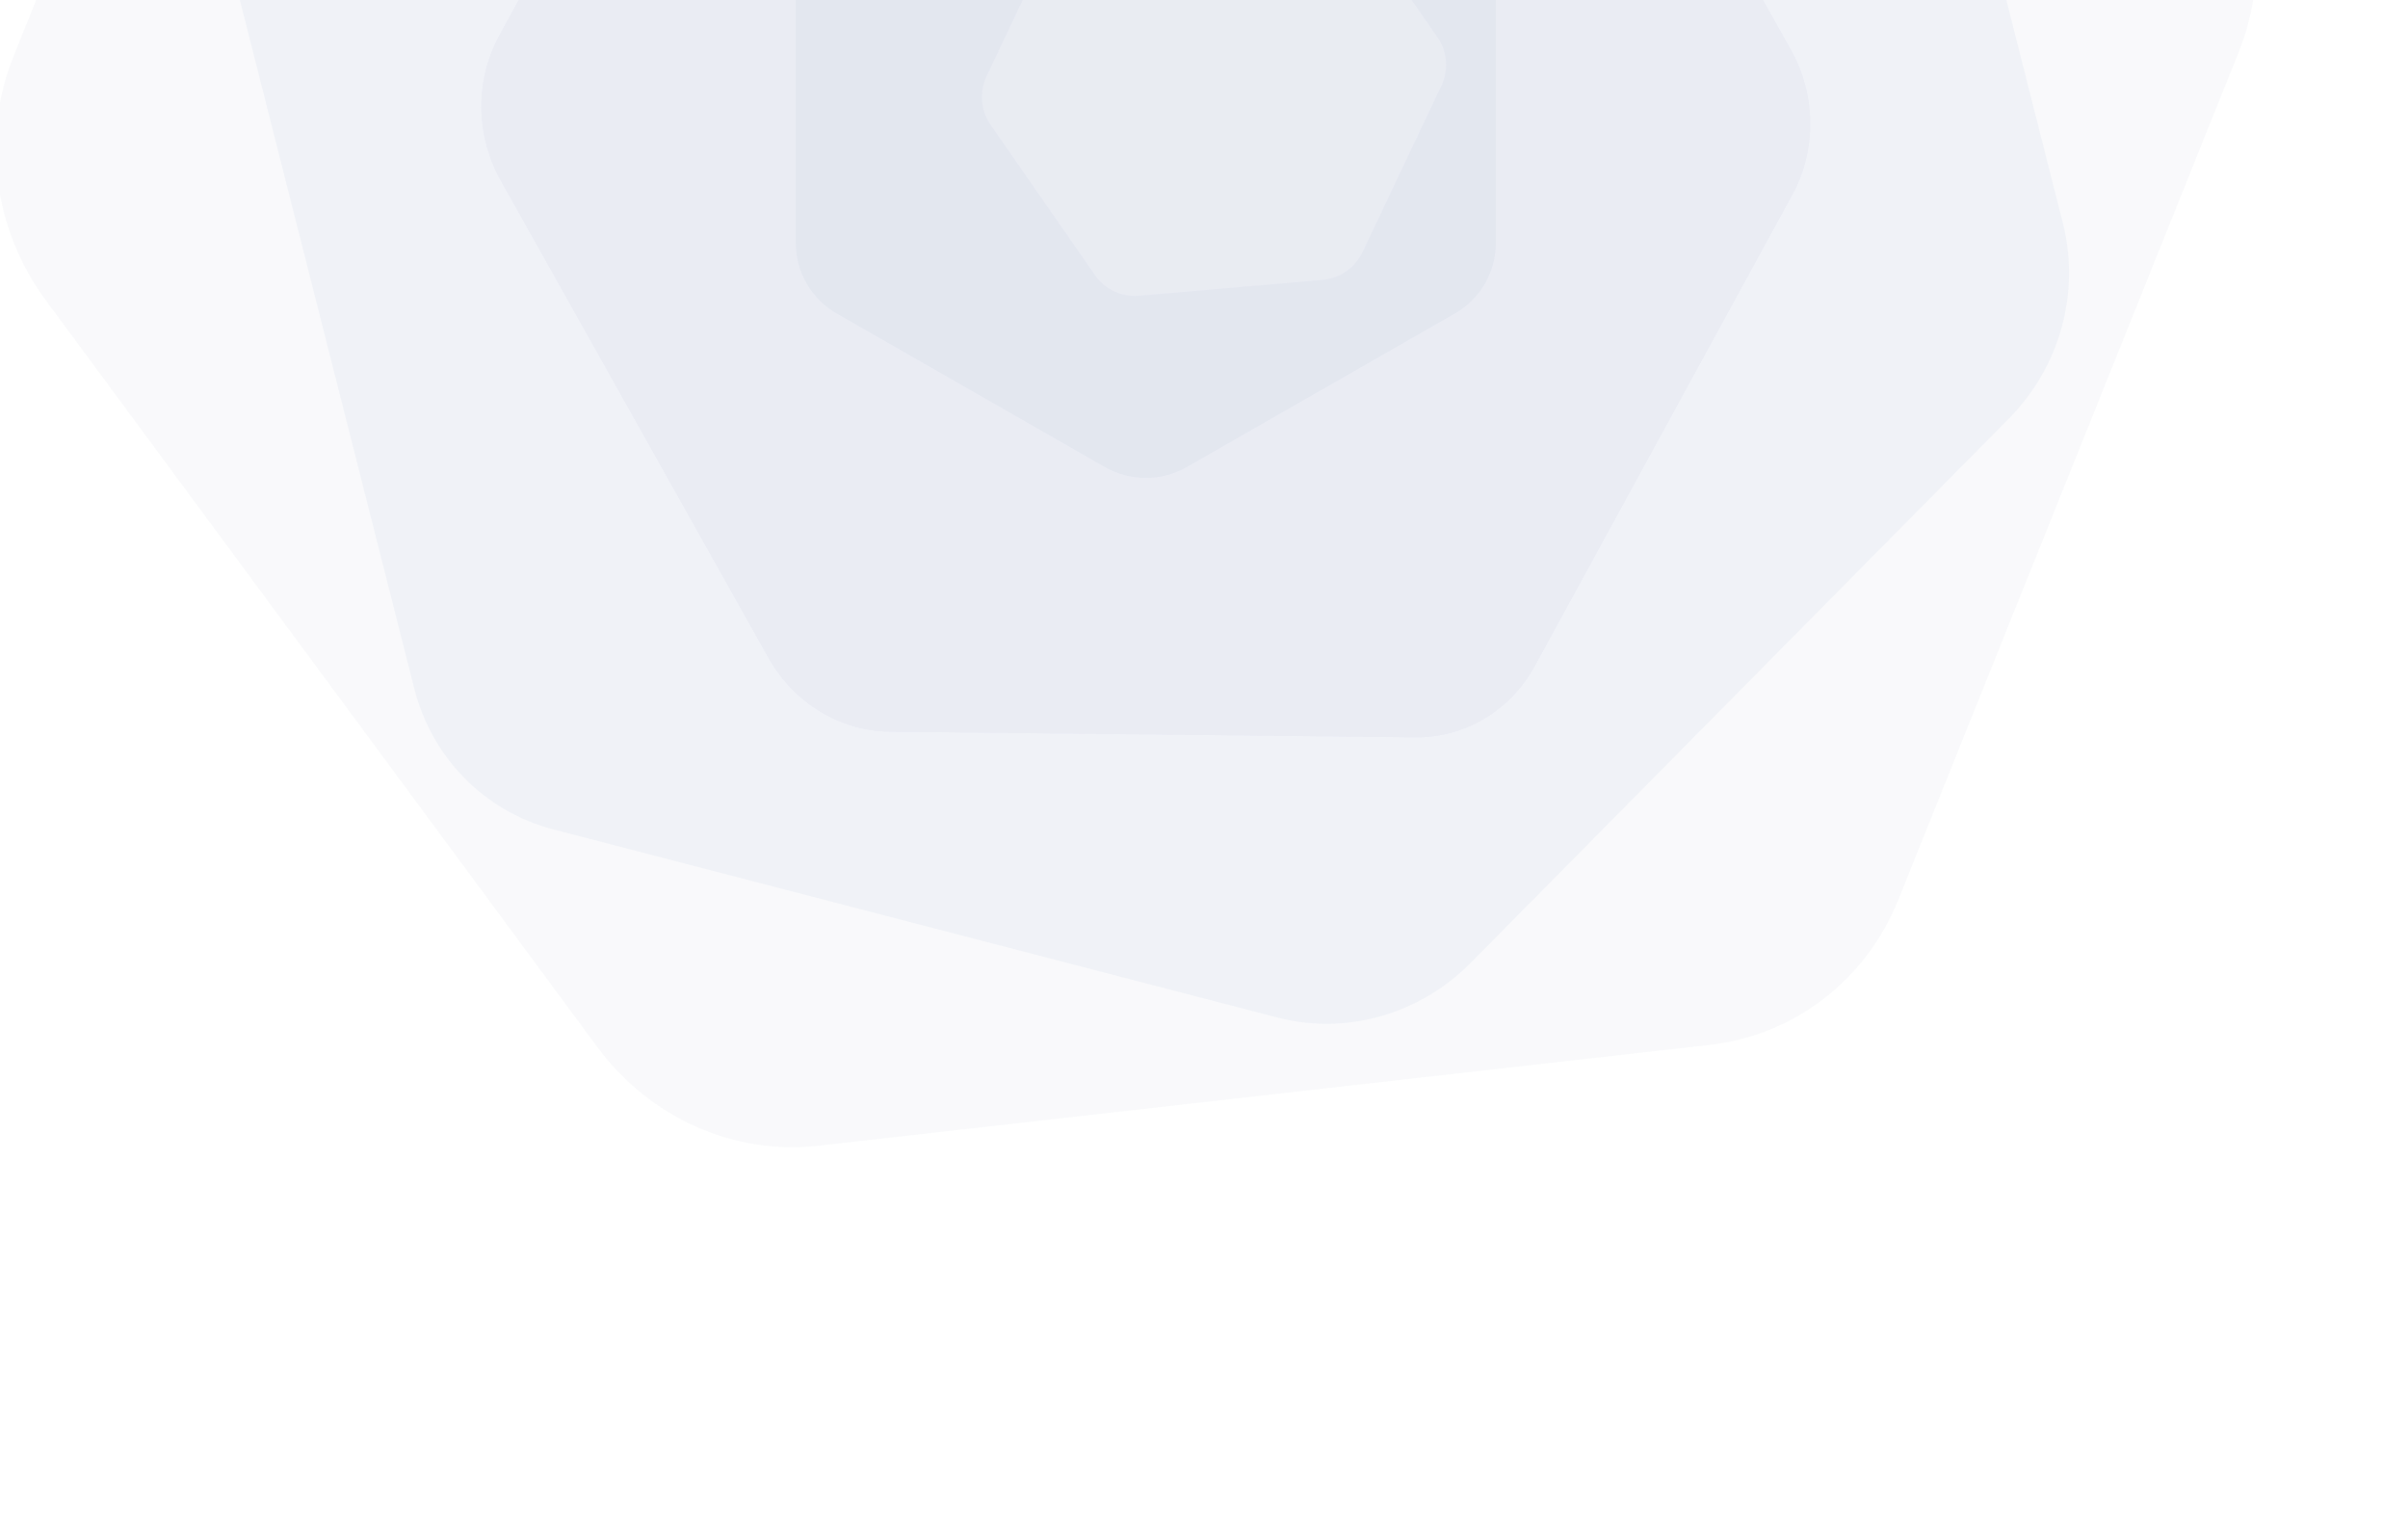 <svg width="391" height="248" viewBox="0 0 391 248" fill="none" xmlns="http://www.w3.org/2000/svg">
<g opacity="0.8">
<path opacity="0.7" fill-rule="evenodd" clip-rule="evenodd" d="M236.238 50.912L192.708 75.832C188.589 78.19 183.513 78.19 179.394 75.832L135.863 50.912C131.744 48.553 129.206 44.195 129.206 39.479V-10.362C129.206 -15.079 131.744 -19.437 135.863 -21.795L179.394 -46.715C183.513 -49.074 188.589 -49.074 192.708 -46.715L236.238 -21.795C240.358 -19.437 242.895 -15.079 242.895 -10.362V39.479C242.895 44.195 240.358 48.553 236.238 50.912V50.912Z" fill="#374E94" fill-opacity="0.06"/>
<path fill-rule="evenodd" clip-rule="evenodd" d="M229.774 119.733L144.453 118.807C136.379 118.718 128.87 114.147 124.756 106.815L81.281 29.332C77.167 21.998 77.072 13.019 81.032 5.775L122.879 -70.781C126.839 -78.026 134.252 -82.435 142.327 -82.347L227.648 -81.42C235.723 -81.332 243.232 -76.761 247.346 -69.428L290.819 8.055C294.934 15.387 295.029 24.367 291.069 31.612L249.221 108.168C245.261 115.413 237.848 119.821 229.774 119.733V119.733Z" fill="#374E94" fill-opacity="0.05"/>
<path fill-rule="evenodd" clip-rule="evenodd" d="M326.201 67.943L238.772 156.336C230.498 164.7 218.547 168.072 207.422 165.183L89.858 134.645C78.732 131.754 70.122 123.041 67.27 111.786L37.137 -7.146C34.286 -18.401 37.626 -30.487 45.9 -38.851L133.331 -127.244C141.605 -135.61 153.555 -138.983 164.681 -136.092L282.243 -105.553C293.369 -102.664 301.979 -93.95 304.831 -82.695L334.964 36.237C337.816 47.492 334.475 59.577 326.201 67.943V67.943Z" fill="#374E94" fill-opacity="0.05"/>
<path fill-rule="evenodd" clip-rule="evenodd" d="M277.643 169.623L132.825 186.007C119.12 187.556 105.457 181.444 96.981 169.973L7.428 48.746C-1.047 37.273 -3.046 22.186 2.184 9.163L57.451 -128.446C62.681 -141.468 74.346 -150.446 88.05 -151.995L232.871 -168.377C246.577 -169.929 260.24 -163.817 268.715 -152.343L358.266 -31.118C366.742 -19.647 368.74 -4.558 363.51 8.465L308.243 146.074C303.013 159.096 291.349 168.072 277.643 169.623V169.623Z" fill="#374E94" fill-opacity="0.04"/>
<g opacity="0.2" filter="url(#filter0_f_125_90)">
<path fill-rule="evenodd" clip-rule="evenodd" d="M234.039 13.911L221.238 40.91C220.026 43.465 217.545 45.189 214.728 45.433L184.958 48.007C182.141 48.25 179.416 46.976 177.81 44.665L160.842 20.239C159.236 17.927 158.993 14.929 160.205 12.374L173.005 -14.625C174.217 -17.181 176.698 -18.905 179.516 -19.148L209.285 -21.721C212.102 -21.965 214.827 -20.691 216.433 -18.38L233.401 6.046C235.007 8.358 235.25 11.356 234.039 13.911V13.911Z" fill="white"/>
</g>
</g>
<defs>
<filter id="filter0_f_125_90" x="139.441" y="-41.751" width="115.361" height="109.787" filterUnits="userSpaceOnUse" color-interpolation-filters="sRGB">
<feFlood flood-opacity="0" result="BackgroundImageFix"/>
<feBlend mode="normal" in="SourceGraphic" in2="BackgroundImageFix" result="shape"/>
<feGaussianBlur stdDeviation="10" result="effect1_foregroundBlur_125_90"/>
</filter>
</defs>
</svg>
